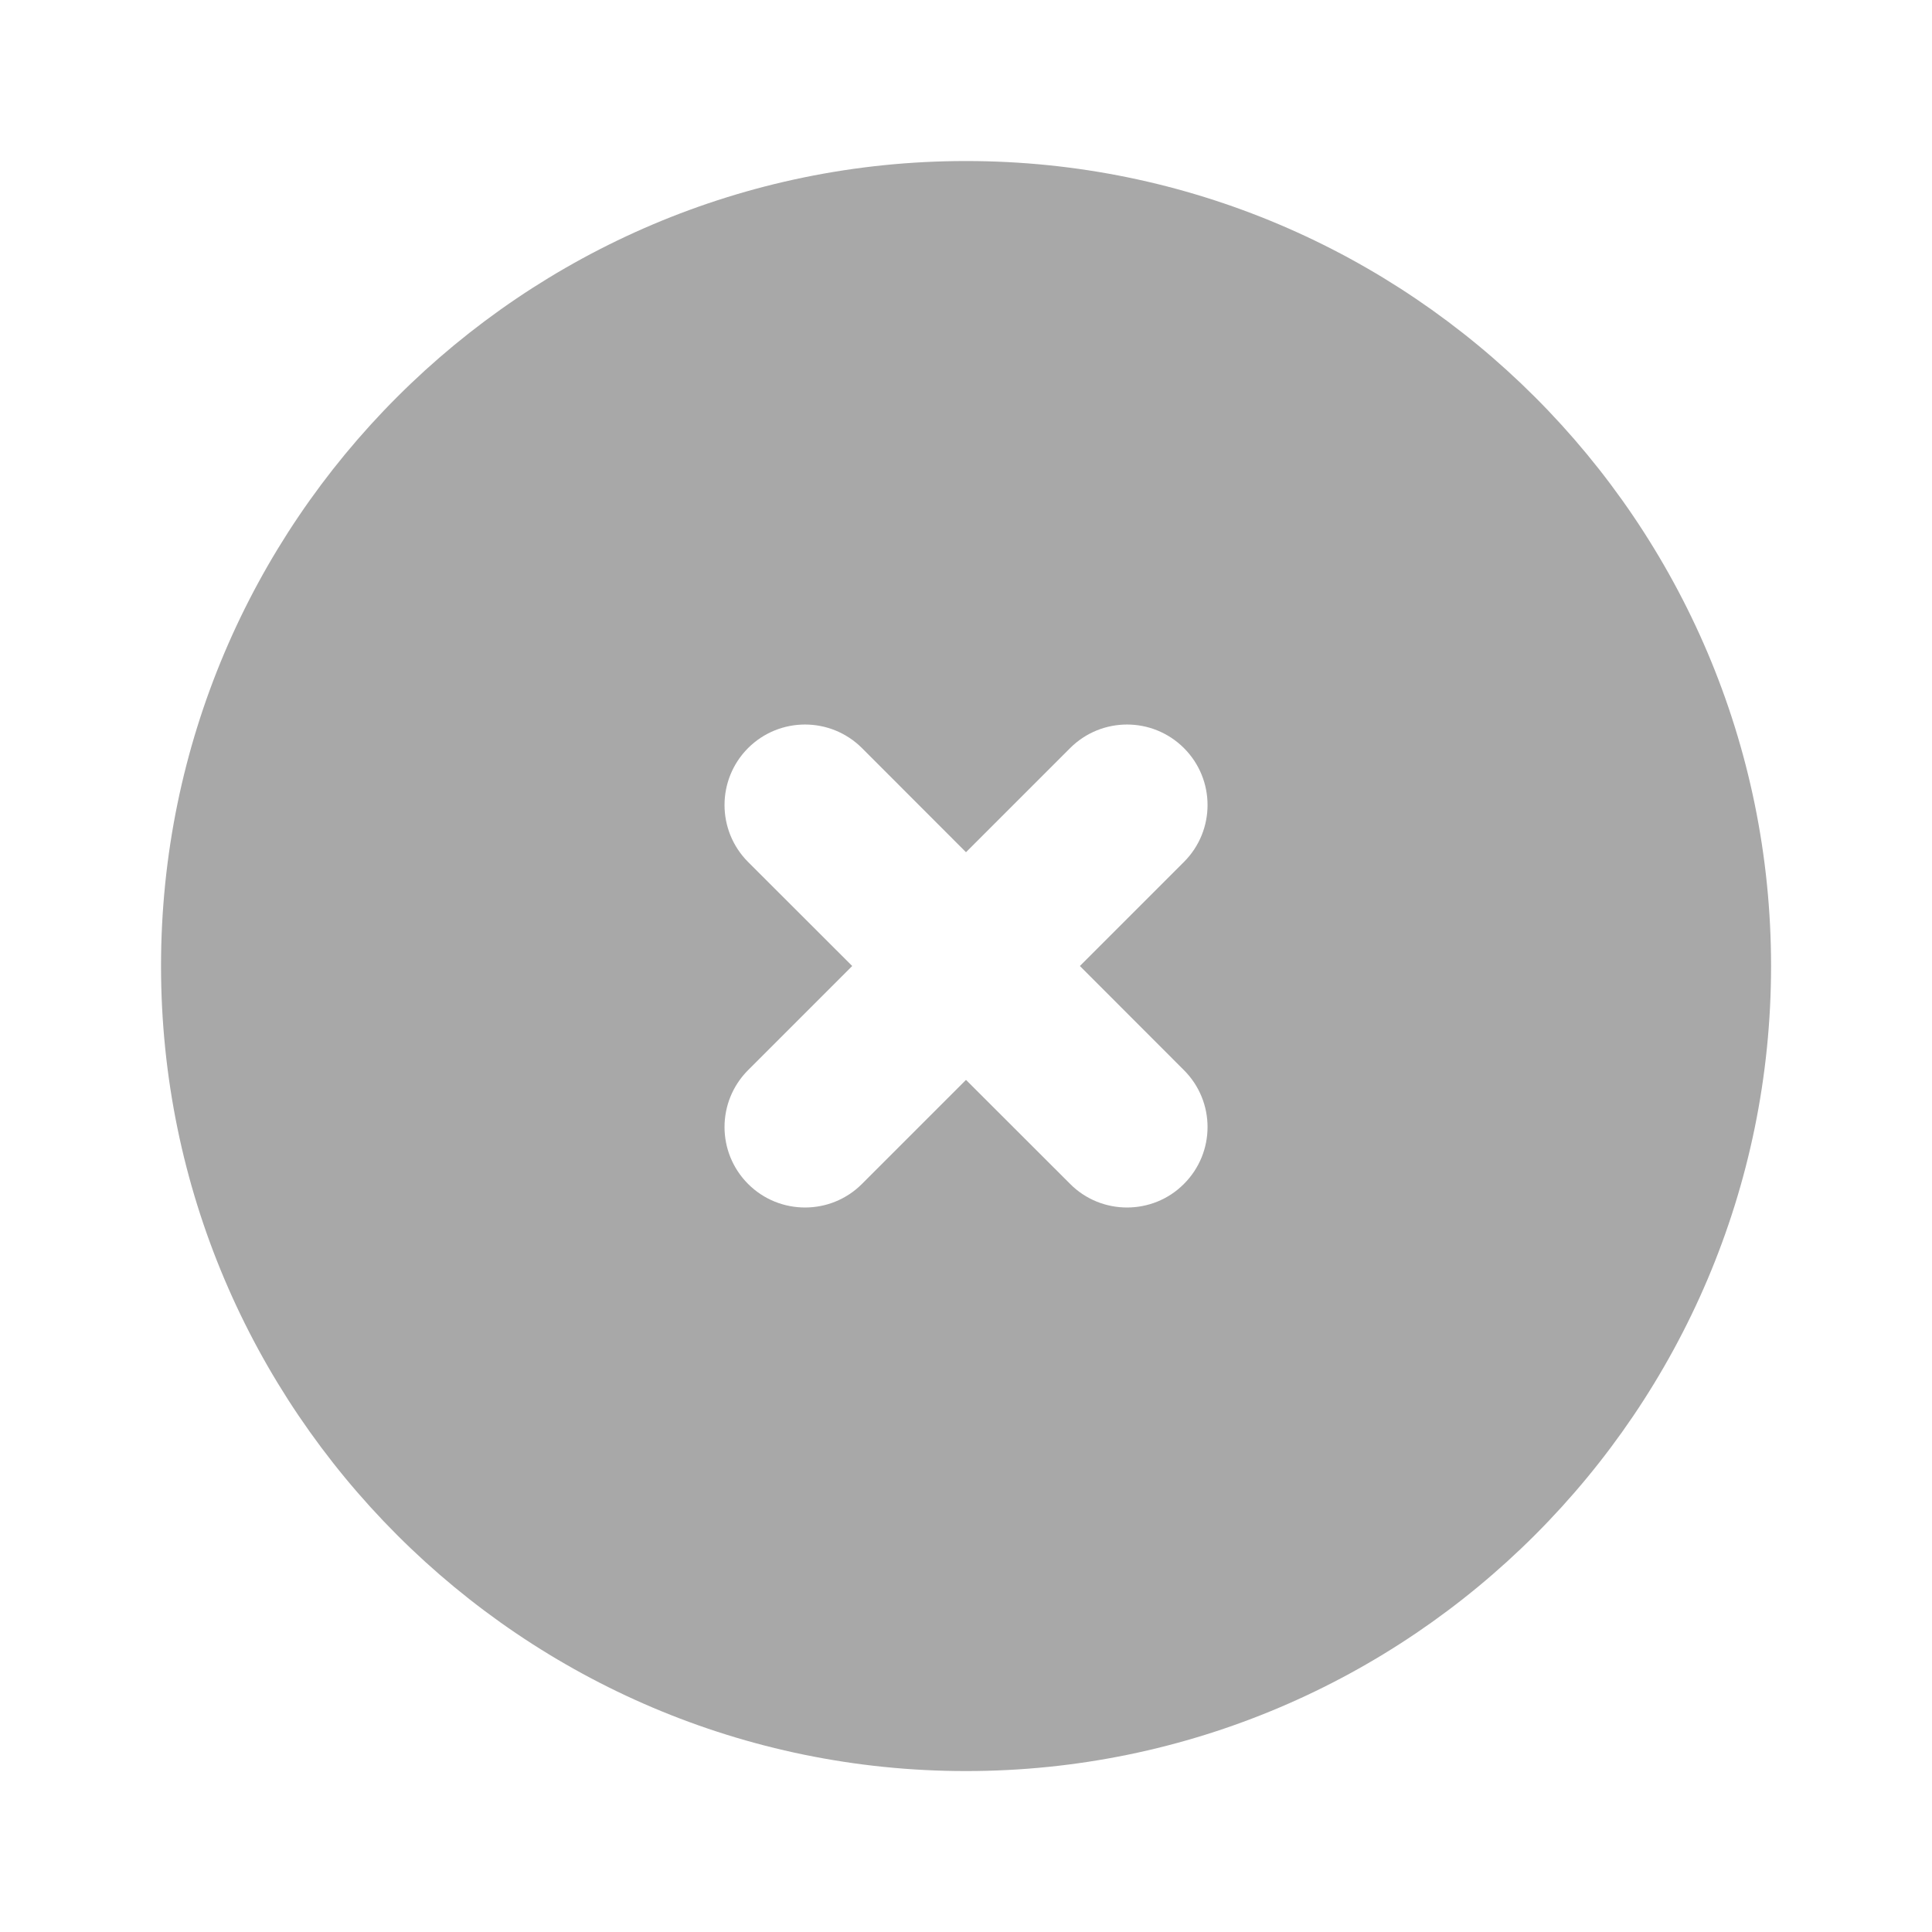 <svg width="20" height="20" viewBox="0 0 20 20" fill="none" xmlns="http://www.w3.org/2000/svg">
<path fill-rule="evenodd" clip-rule="evenodd" d="M12.256 11.078C12.582 11.404 12.582 11.93 12.256 12.256C12.094 12.419 11.88 12.5 11.667 12.5C11.454 12.5 11.24 12.419 11.078 12.256L10 11.179L8.923 12.256C8.76 12.419 8.547 12.5 8.334 12.5C8.12 12.5 7.907 12.419 7.744 12.256C7.419 11.93 7.419 11.404 7.744 11.078L8.822 10L7.744 8.923C7.419 8.597 7.419 8.07 7.744 7.744C8.07 7.419 8.597 7.419 8.923 7.744L10 8.822L11.078 7.744C11.404 7.419 11.93 7.419 12.256 7.744C12.582 8.07 12.582 8.597 12.256 8.923L11.179 10L12.256 11.078ZM10 1.667C5.405 1.667 1.667 5.405 1.667 10C1.667 14.595 5.405 18.334 10 18.334C14.595 18.334 18.334 14.595 18.334 10C18.334 5.405 14.595 1.667 10 1.667V1.667Z" fill="#A8A8A8"/>
</svg>
